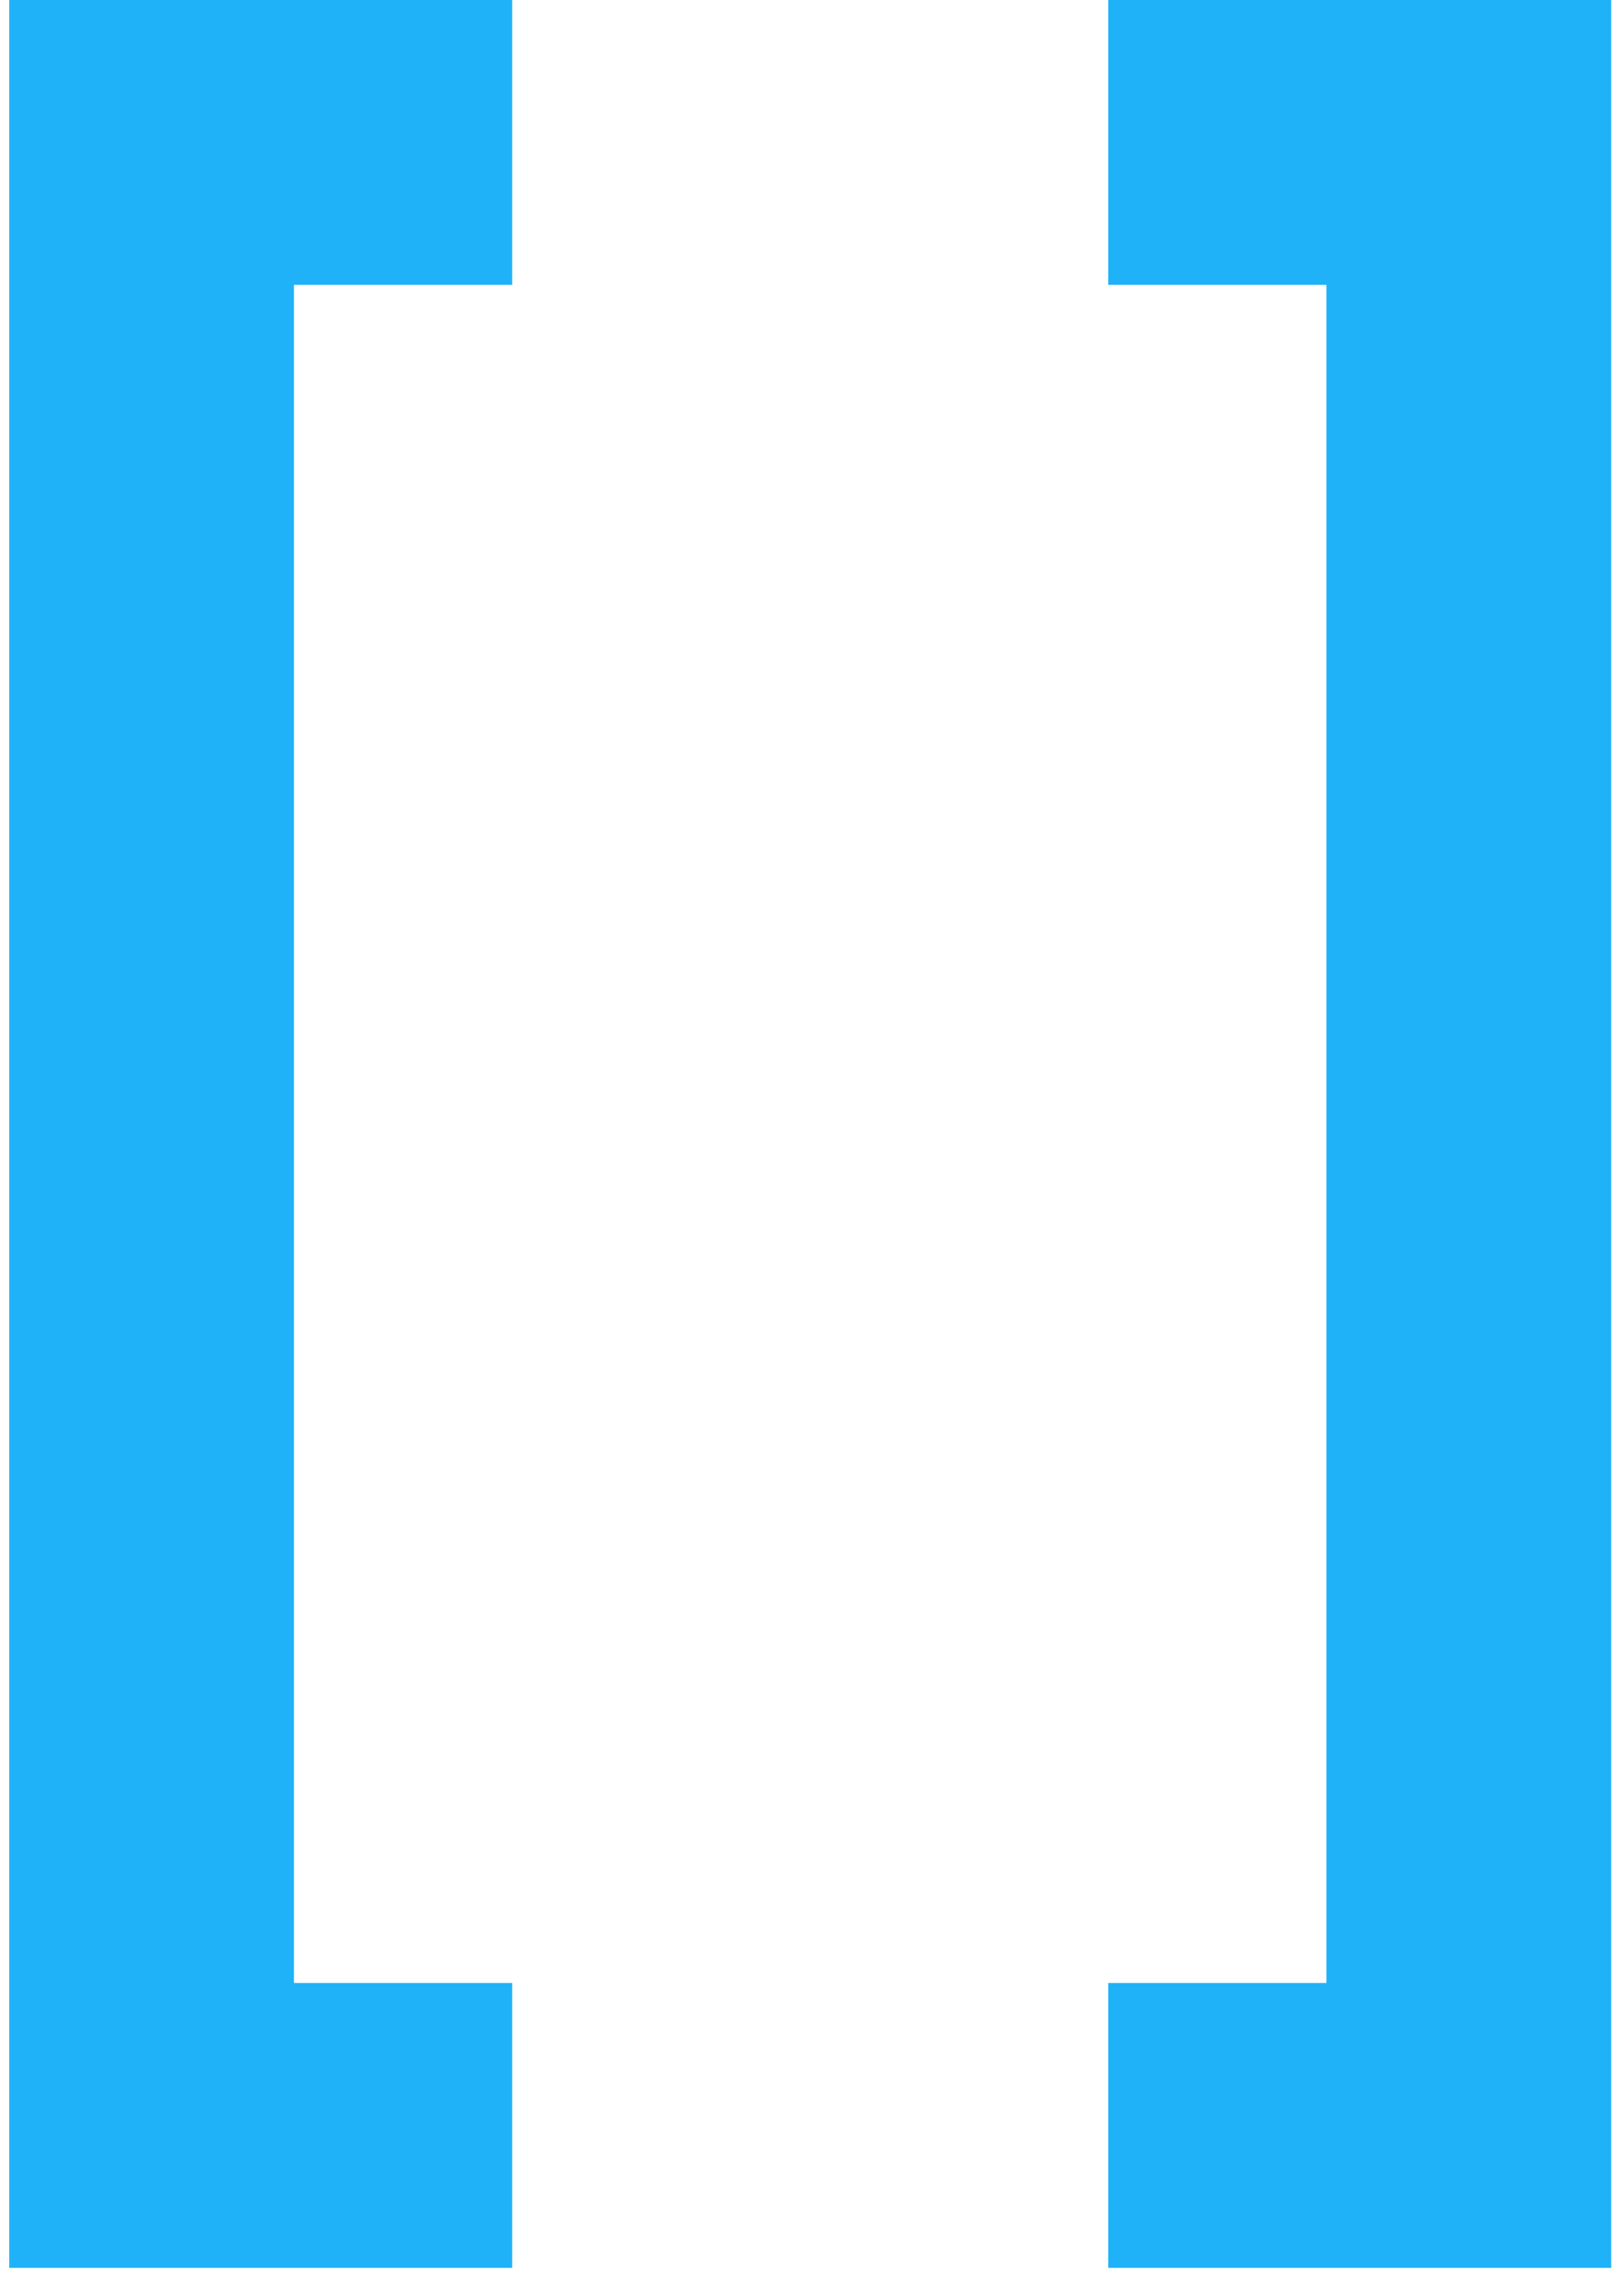 <svg width="73" height="102" viewBox="0 0 73 102" fill="none" xmlns="http://www.w3.org/2000/svg">
<path d="M1.414 1H22.024V11.8H12.214V90.1H22.024V100.9H1.414V1ZM71.426 100.9H50.816V90.1H60.626V11.8H50.816V1H71.426V100.9Z" fill="#1FB2F8"/>
<path d="M1.414 1V-3.21865e-06H0.414V1H1.414ZM22.024 1H23.024V-3.21865e-06H22.024V1ZM22.024 11.8V12.8H23.024V11.8H22.024ZM12.214 11.8V10.8H11.214V11.8H12.214ZM12.214 90.1H11.214V91.1H12.214V90.1ZM22.024 90.1H23.024V89.1H22.024V90.1ZM22.024 100.9V101.9H23.024V100.9H22.024ZM1.414 100.9H0.414V101.9H1.414V100.9ZM1.414 2H22.024V-3.21865e-06H1.414V2ZM21.024 1V11.8H23.024V1H21.024ZM22.024 10.8H12.214V12.8H22.024V10.8ZM11.214 11.8V90.1H13.214V11.8H11.214ZM12.214 91.1H22.024V89.1H12.214V91.1ZM21.024 90.1V100.9H23.024V90.1H21.024ZM22.024 99.9H1.414V101.9H22.024V99.9ZM2.414 100.9V1H0.414V100.9H2.414ZM71.426 100.9V101.9H72.426V100.9H71.426ZM50.816 100.9H49.816V101.9H50.816V100.9ZM50.816 90.1V89.1H49.816V90.1H50.816ZM60.626 90.1V91.1H61.626V90.1H60.626ZM60.626 11.8H61.626V10.8H60.626V11.8ZM50.816 11.8H49.816V12.8H50.816V11.8ZM50.816 1V-3.21865e-06H49.816V1H50.816ZM71.426 1H72.426V-3.21865e-06H71.426V1ZM71.426 99.9H50.816V101.9H71.426V99.9ZM51.816 100.9V90.1H49.816V100.9H51.816ZM50.816 91.1H60.626V89.1H50.816V91.1ZM61.626 90.1V11.8H59.626V90.1H61.626ZM60.626 10.8H50.816V12.8H60.626V10.8ZM51.816 11.8V1H49.816V11.8H51.816ZM50.816 2H71.426V-3.21865e-06H50.816V2ZM70.426 1V100.9H72.426V1H70.426Z" fill="#1FB2F8"/>
</svg>

